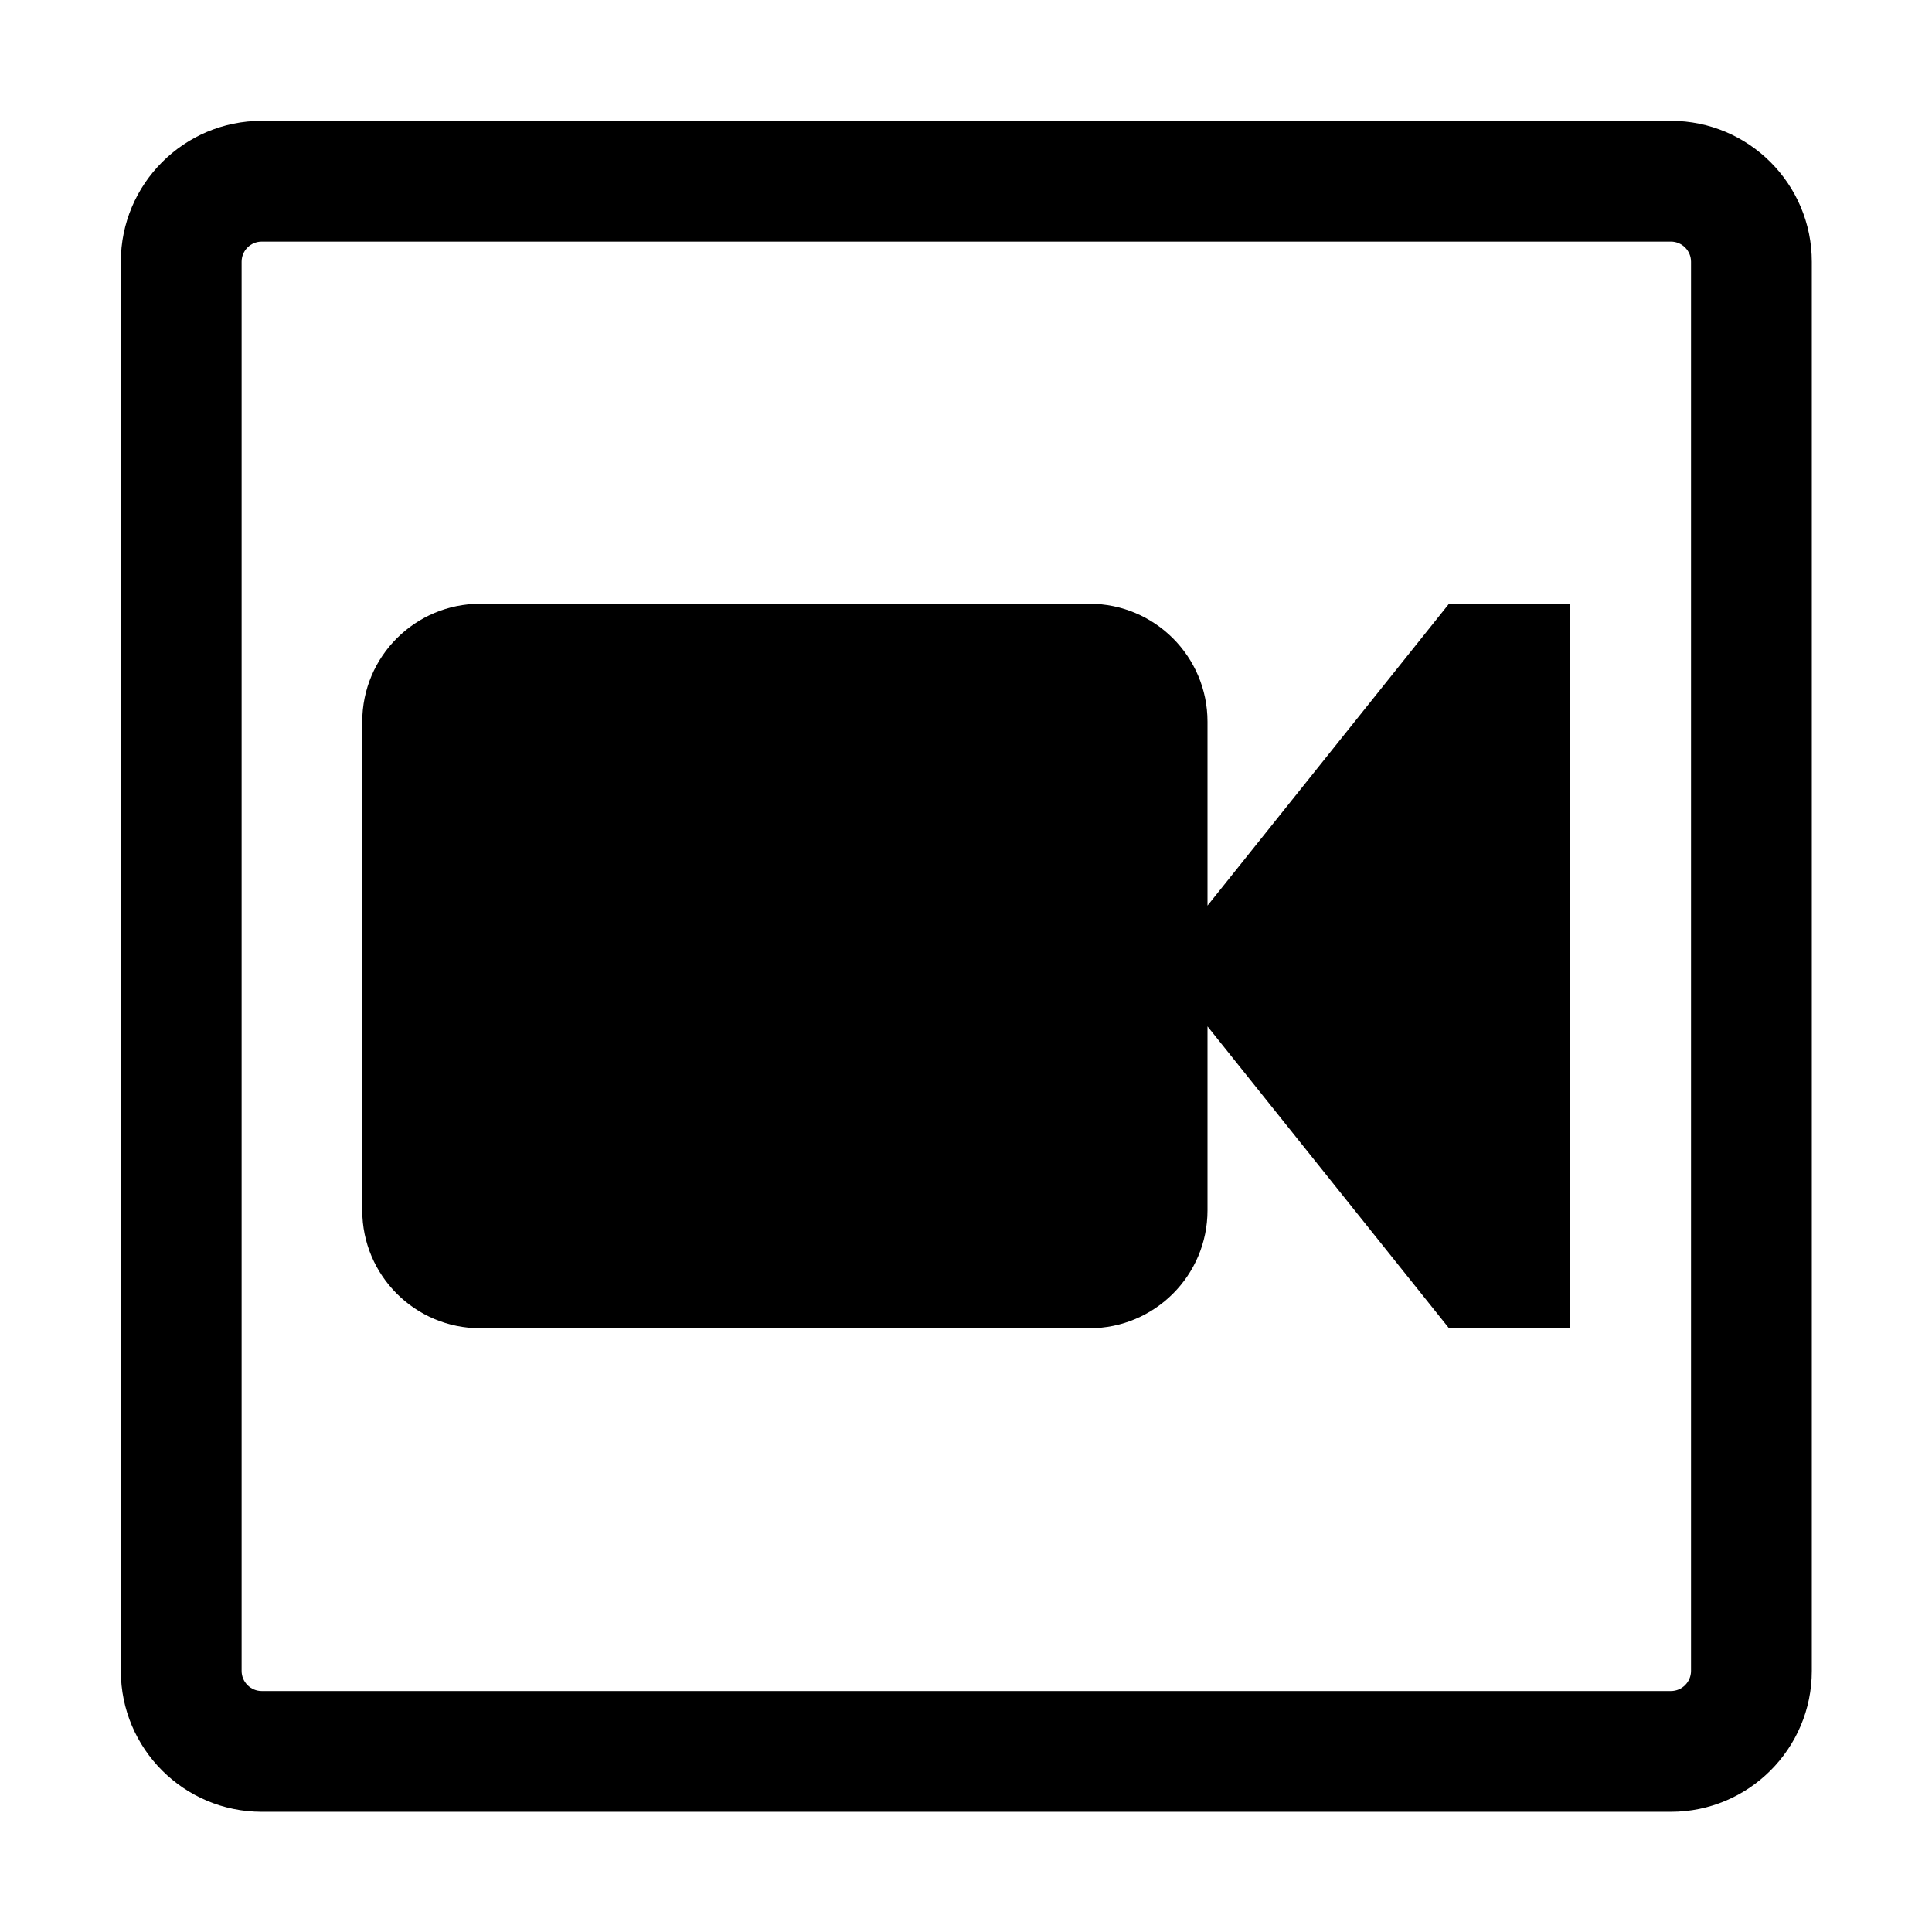 <?xml version="1.0" encoding="UTF-8" standalone="no"?>
<!DOCTYPE svg PUBLIC "-//W3C//DTD SVG 1.1//EN" "http://www.w3.org/Graphics/SVG/1.1/DTD/svg11.dtd">
<svg width="100%" height="100%" viewBox="0 0 512 512" version="1.1" xmlns="http://www.w3.org/2000/svg" xmlns:xlink="http://www.w3.org/1999/xlink" xml:space="preserve" xmlns:serif="http://www.serif.com/" style="fill-rule:evenodd;clip-rule:evenodd;stroke-linejoin:round;stroke-miterlimit:2;">
    <g id="video">
        <g transform="matrix(1.167,0,0,1.167,-42.667,-42.667)">
            <path d="M448,95.999C448,78.338 433.662,64 416.001,64L95.999,64C78.338,64 64,78.338 64,95.999L64,416.001C64,433.662 78.338,448 95.999,448L416.001,448C433.662,448 448,433.662 448,416.001L448,95.999ZM420.571,95.999L420.571,416.001C420.571,418.524 418.524,420.571 416.001,420.571L95.999,420.571C93.476,420.571 91.429,418.524 91.429,416.001C91.429,416.001 91.429,95.999 91.429,95.999C91.429,93.476 93.476,91.429 95.999,91.429C95.999,91.429 416.001,91.429 416.001,91.429C418.524,91.429 420.571,93.476 420.571,95.999Z"/>
        </g>
        <path d="M320,320.747C320,337.996 305.996,352 288.747,352L127.253,352C110.004,352 96,337.996 96,320.747L96,191.253C96,174.004 110.004,160 127.253,160L288.747,160C305.996,160 320,174.004 320,191.253L320,240L384,160L416,160L416,352L384,352L320,272L320,320.747Z"/>
    </g>
</svg>
